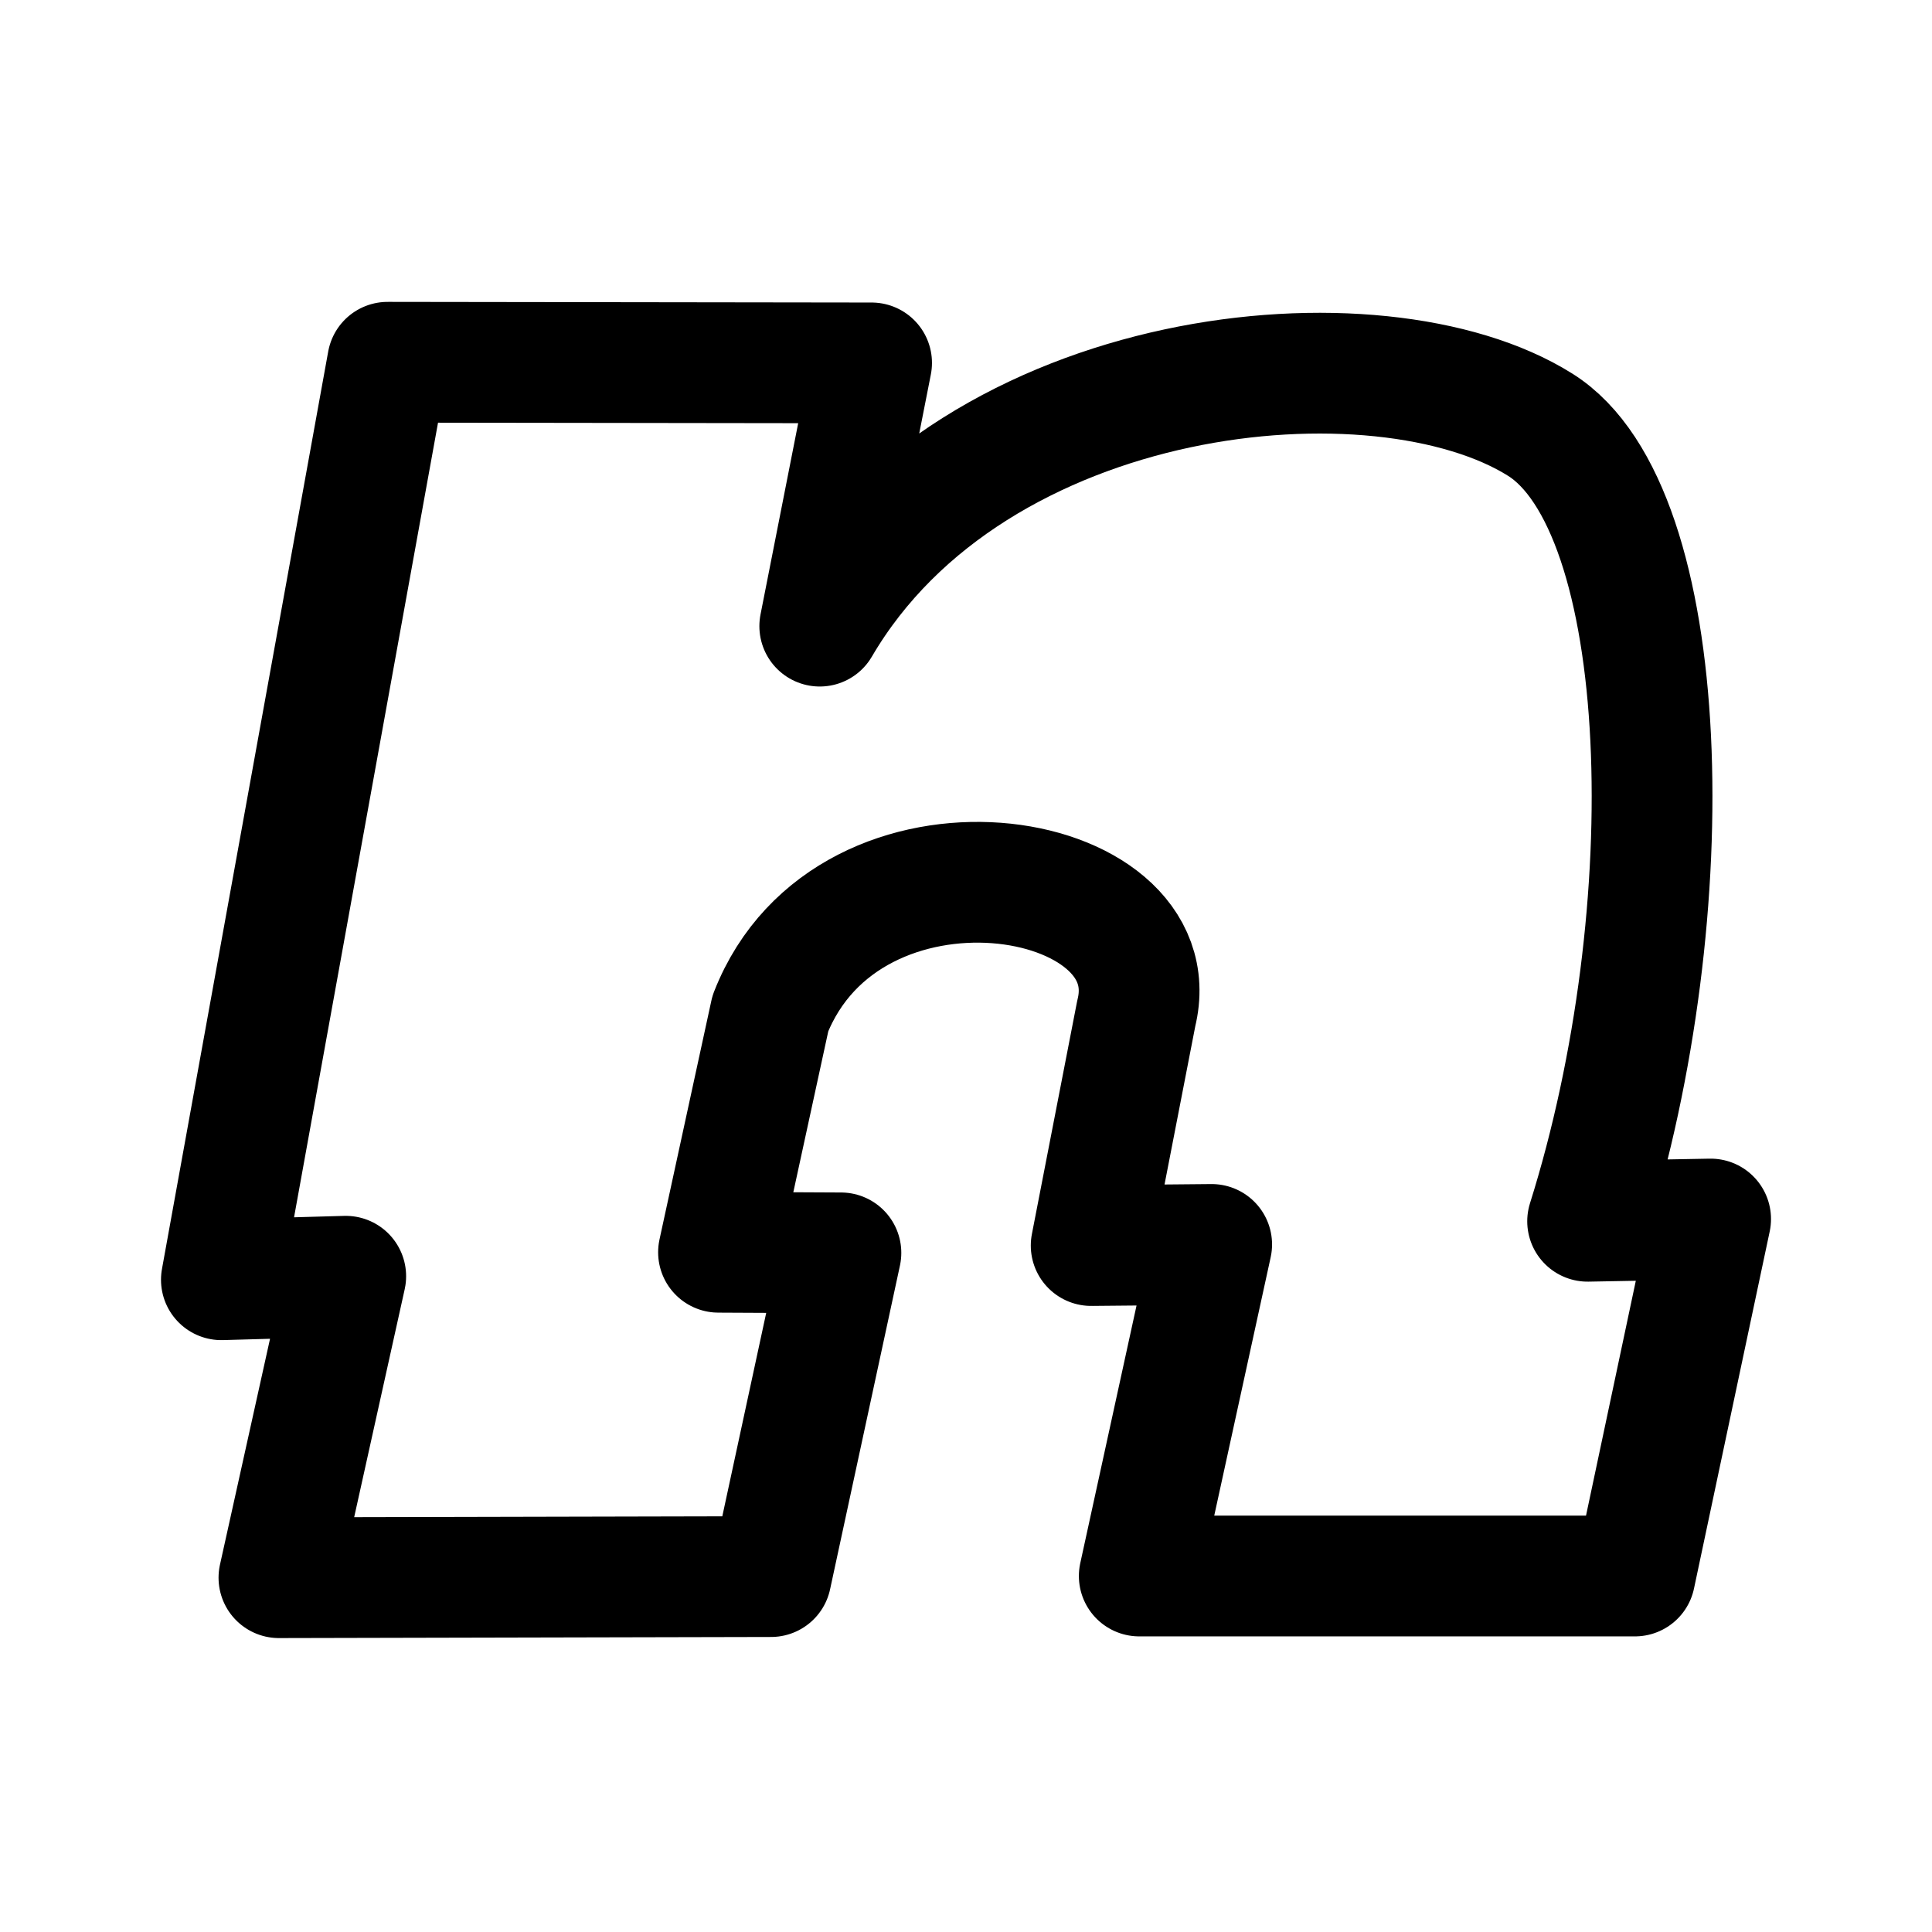 <svg width="192" height="192" viewBox="0 0 192 192" fill="none" xmlns="http://www.w3.org/2000/svg">
<path d="M38.521 36L22 127.18L34.359 126.831L27.719 156.79L76.627 156.68L83.57 124.508L71.404 124.448L76.559 100.713C84.341 80.864 116.554 85.993 112.92 100.713L108.439 123.781L120.415 123.671L113.218 156.622H162.478L170 121.145L157.775 121.369C167.473 90.553 166.358 50.559 153.067 42.21C137.007 32.12 96.81 36 81.466 62.225L86.618 36.065L38.521 36Z" stroke="black" stroke-width="12" stroke-linecap="round" stroke-linejoin="round"/>
</svg>
